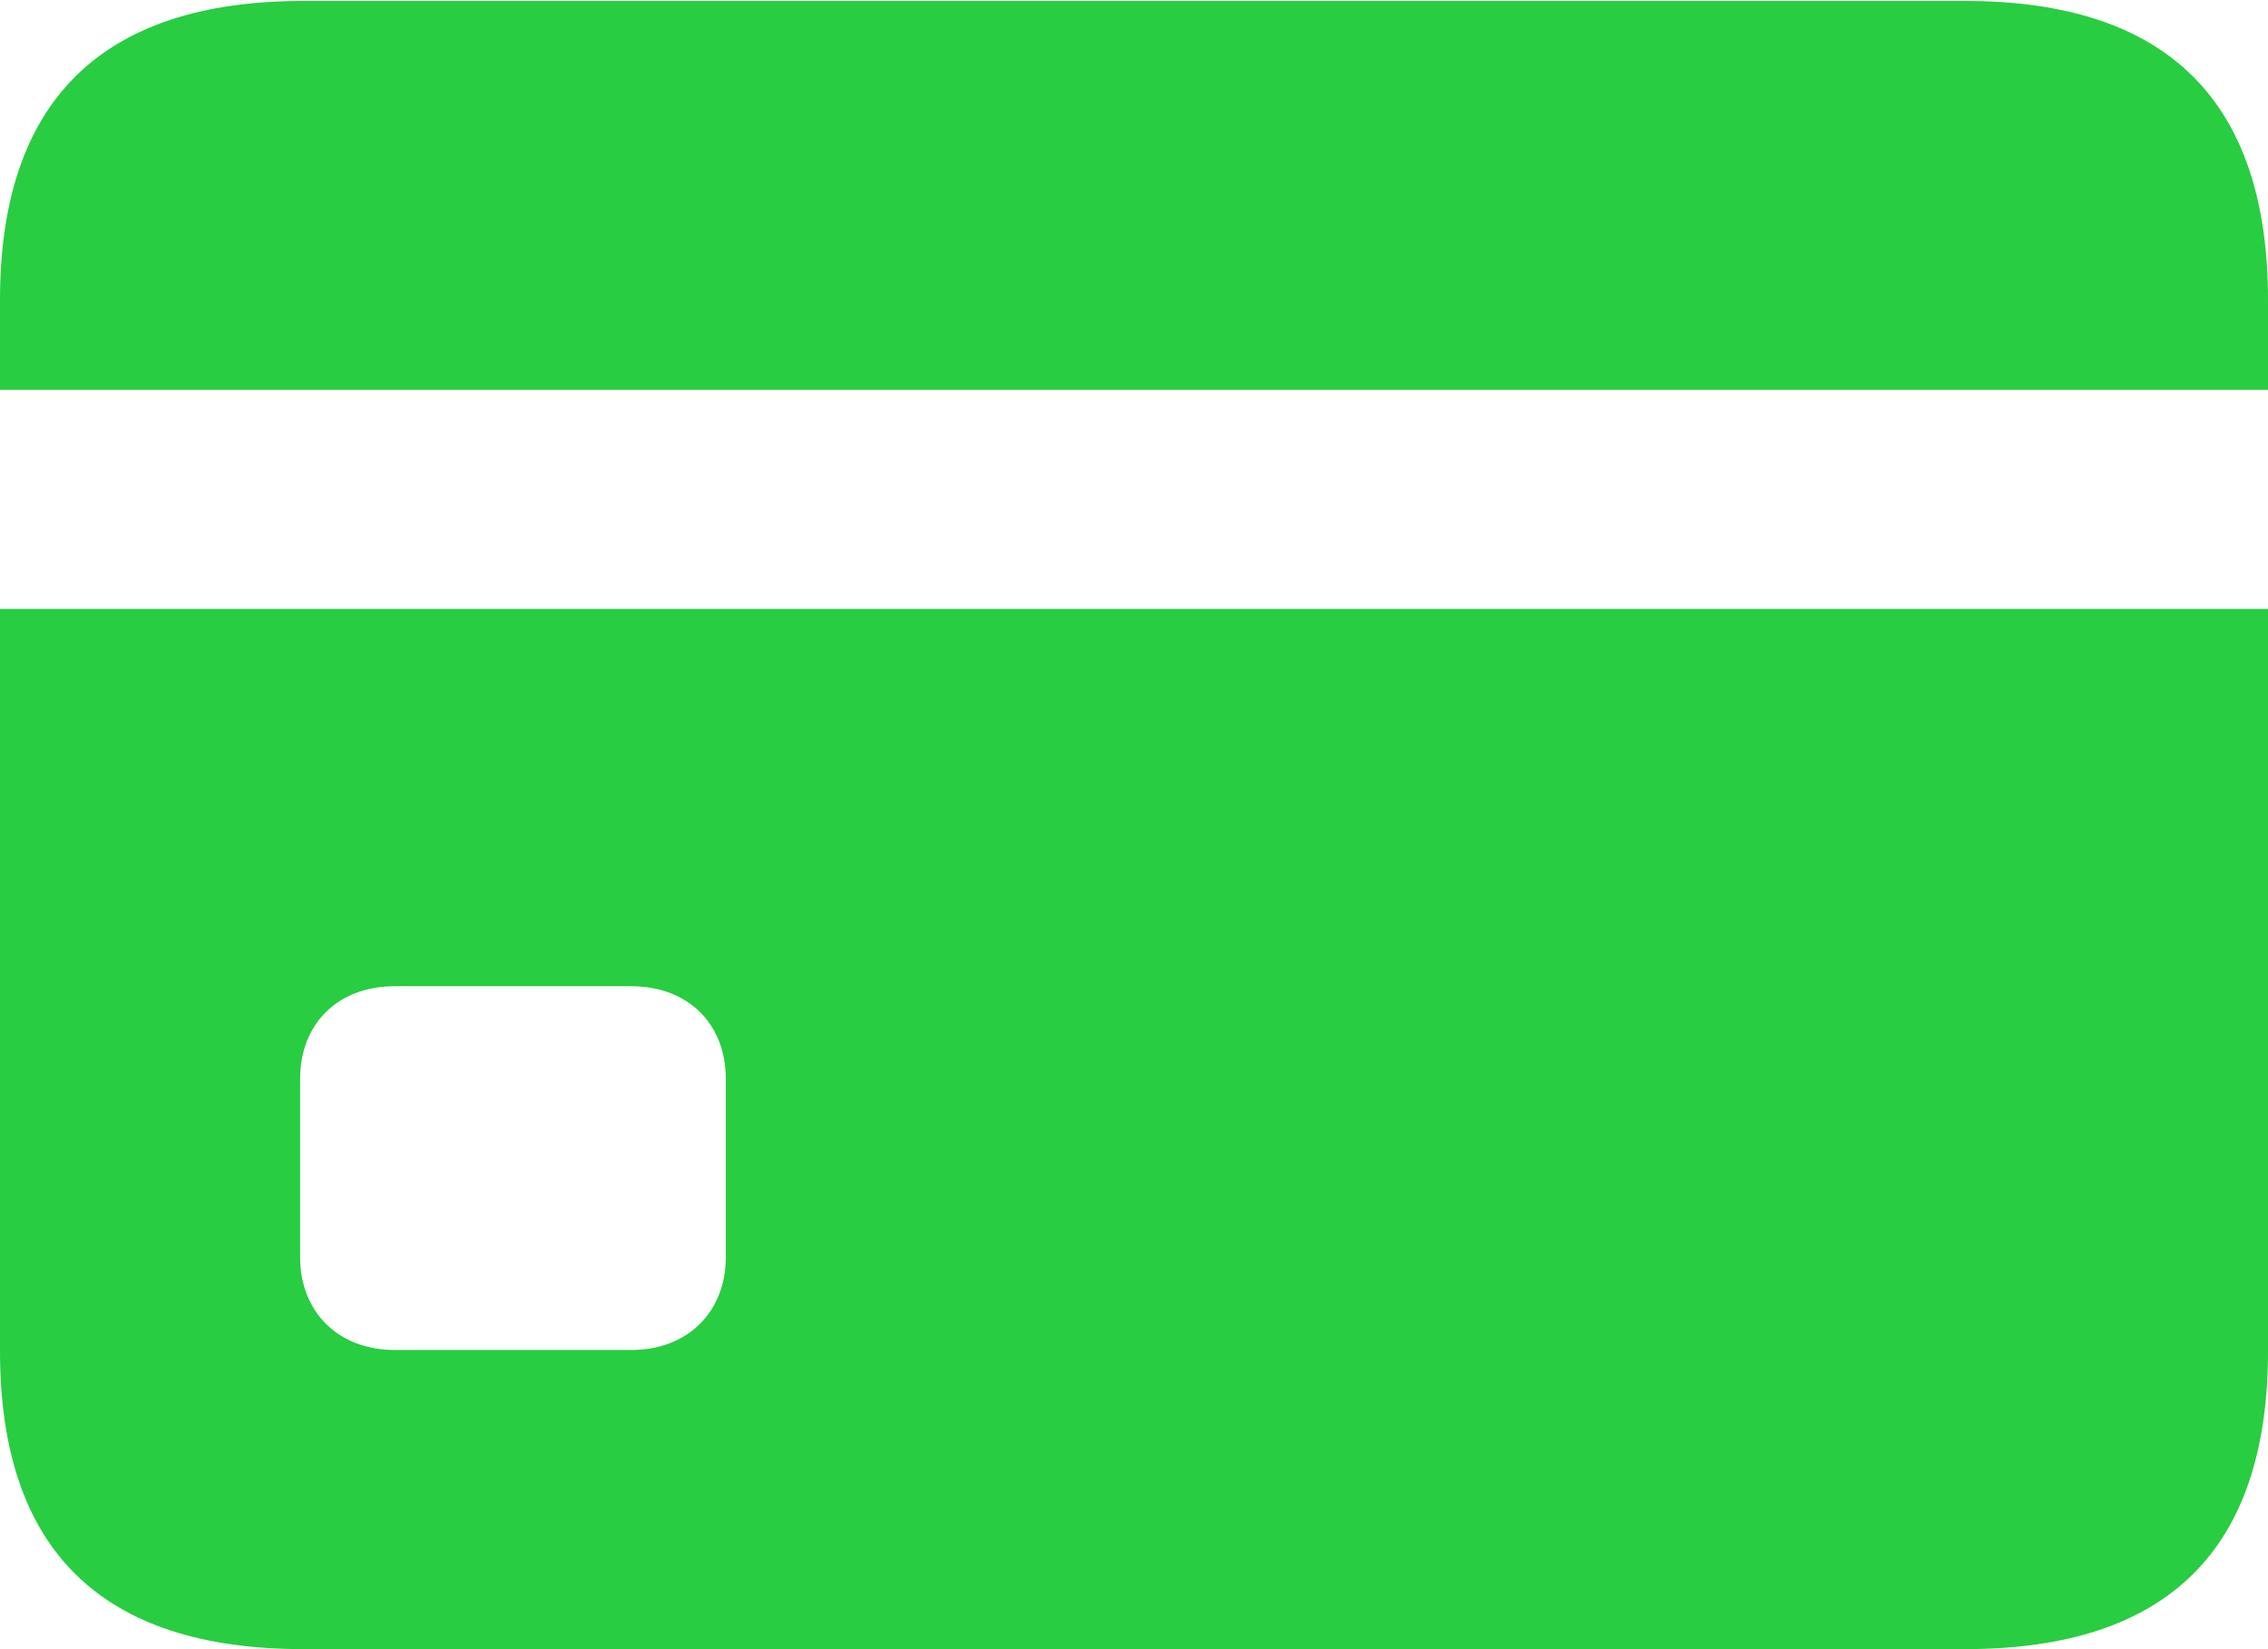 <svg version="1.1" xmlns="http://www.w3.org/2000/svg" xmlns:xlink="http://www.w3.org/1999/xlink" width="28.686" height="20.862">
 <g>
  <rect height="20.862" opacity="0" width="28.686" x="0" y="0"/>
  <path d="M4.993 17.078C4.272 17.078 3.796 16.589 3.796 15.906L3.796 13.648C3.796 12.952 4.272 12.476 4.993 12.476L7.983 12.476C8.704 12.476 9.18 12.952 9.18 13.648L9.18 15.906C9.18 16.589 8.704 17.078 7.983 17.078ZM0 7.703L0 4.932L28.686 4.932L28.686 7.703ZM3.833 20.862L24.854 20.862C27.417 20.862 28.686 19.605 28.686 17.09L28.686 3.796C28.686 1.282 27.417 0.012 24.854 0.012L3.833 0.012C1.282 0.012 0 1.282 0 3.796L0 17.09C0 19.605 1.282 20.862 3.833 20.862Z" fill="#28cd41"/>
 </g>
</svg>
